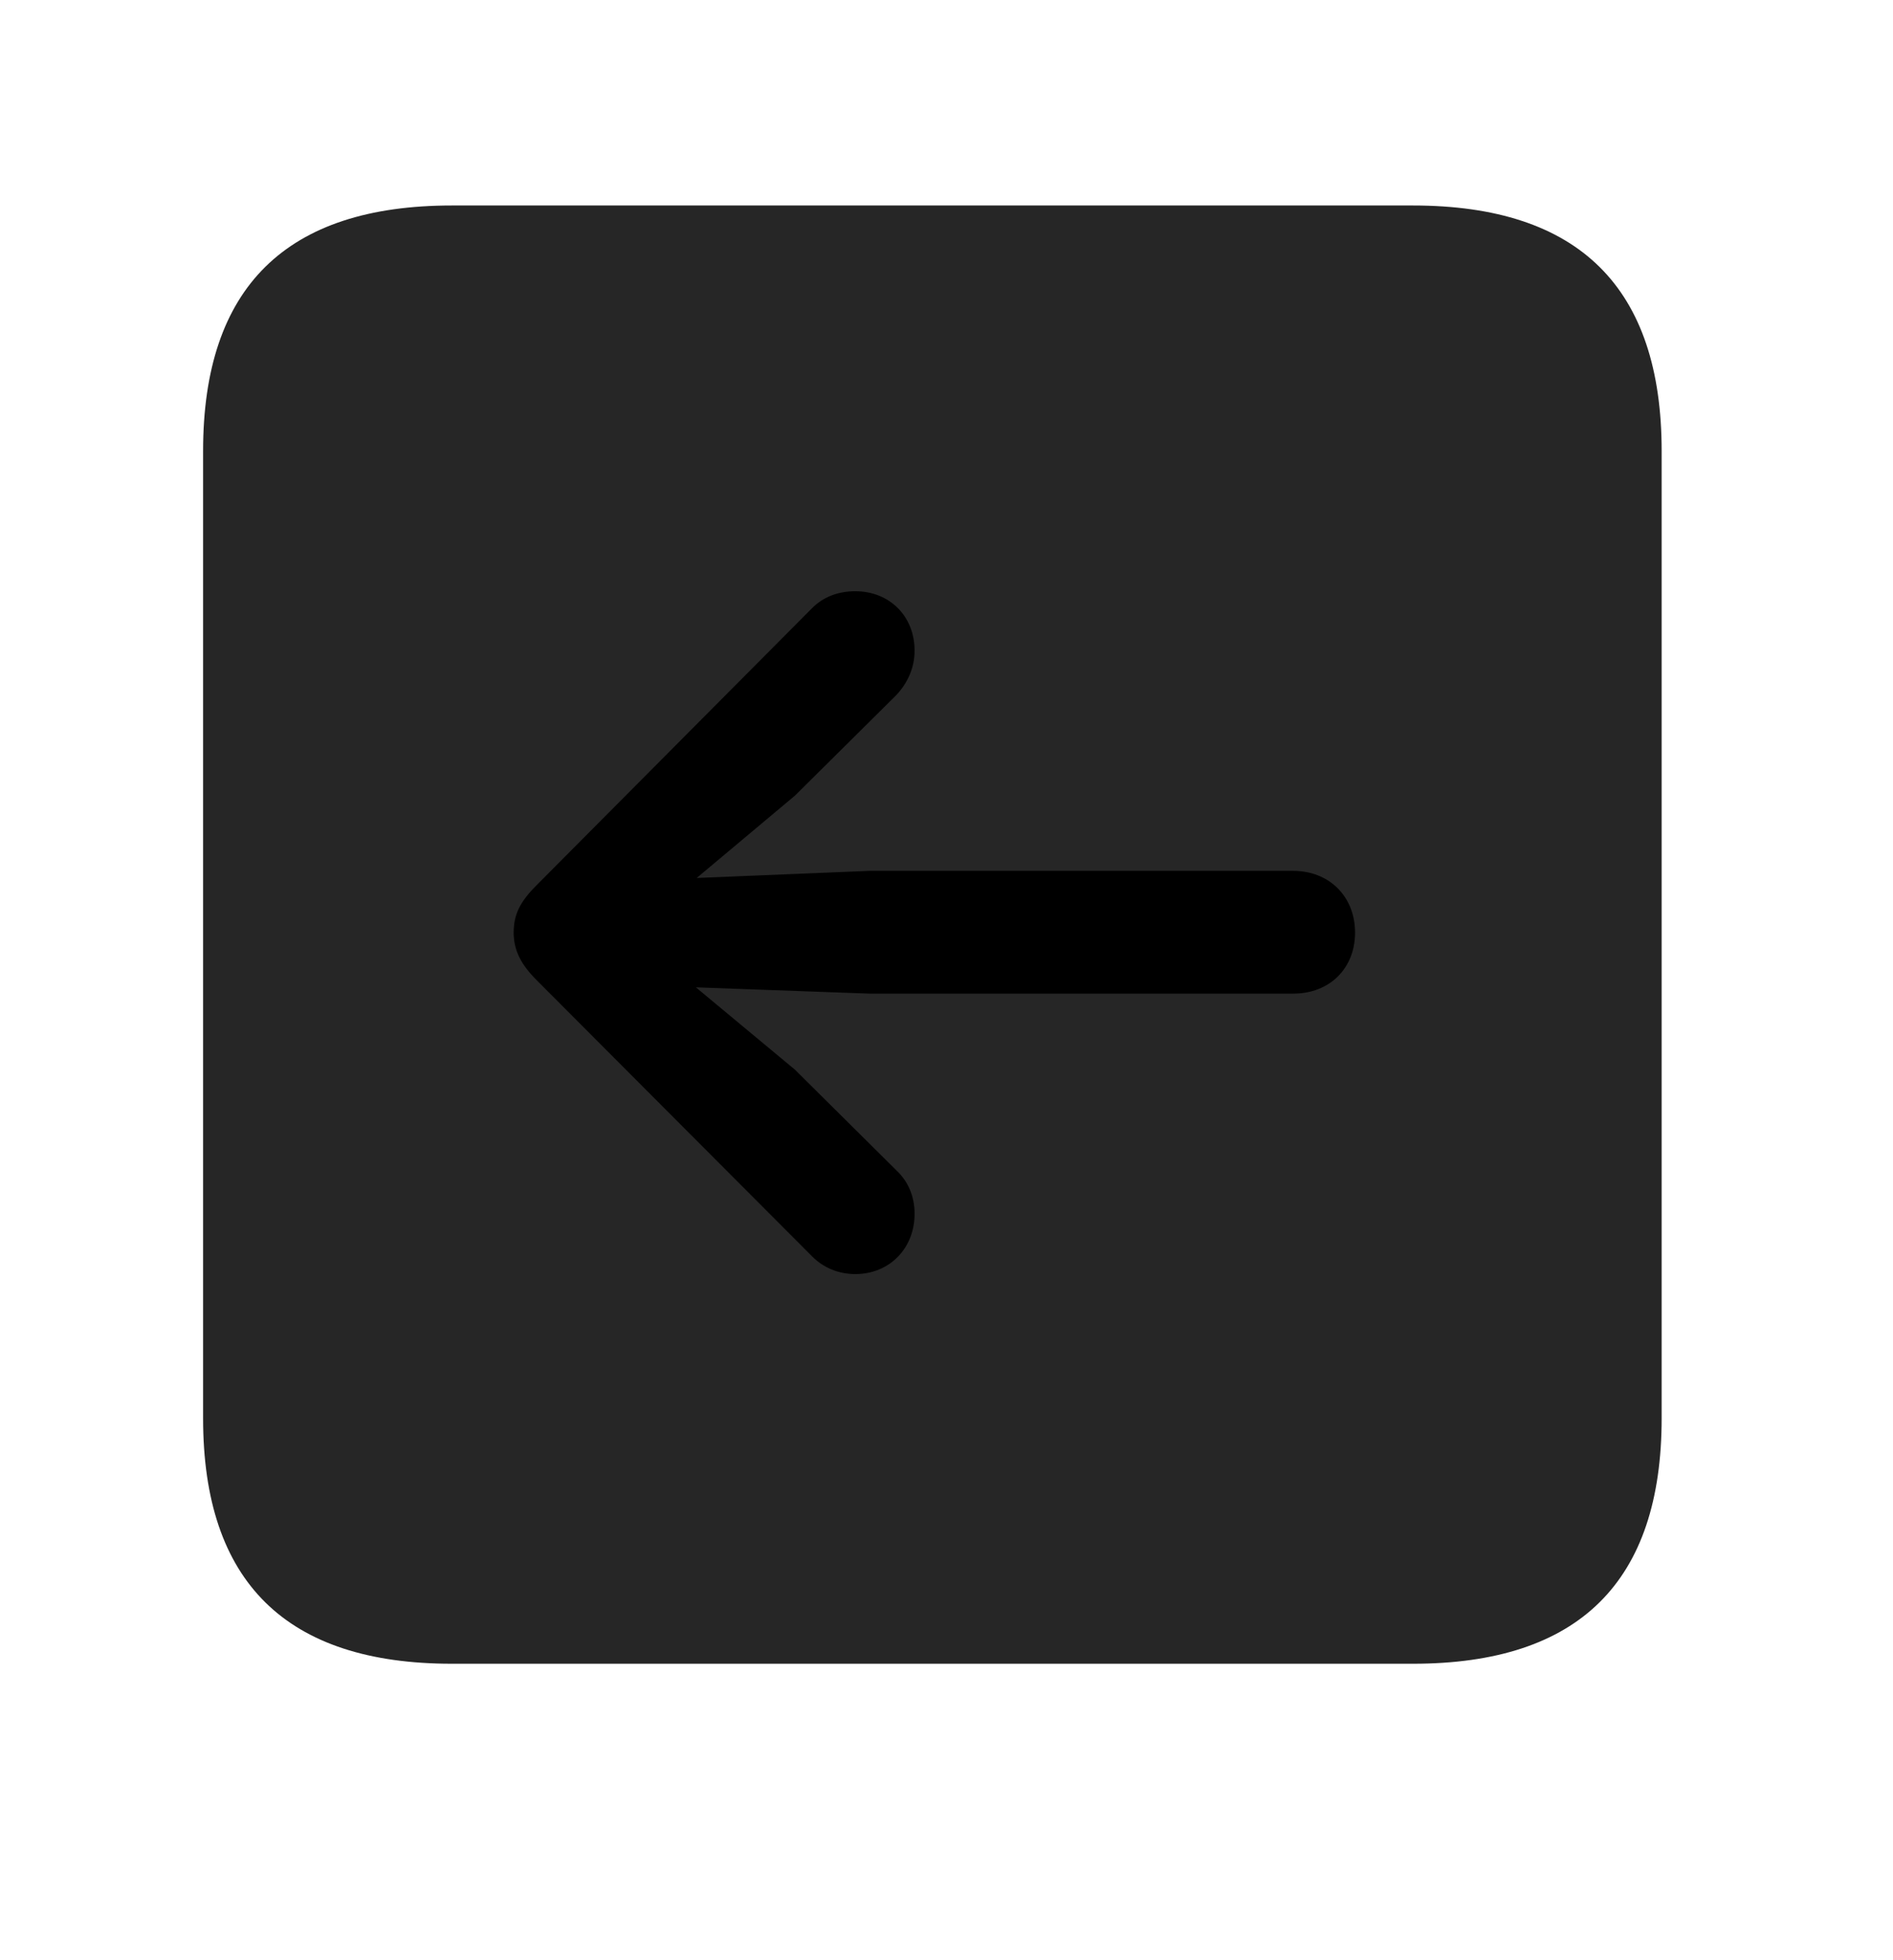 <svg width="28" height="29" viewBox="0 0 28 29" fill="currentColor" xmlns="http://www.w3.org/2000/svg">
<g clip-path="url(#clip0_2207_37328)">
<path d="M6.684 24.614H20.899C23.36 24.614 24.578 23.396 24.578 20.982V6.673C24.578 4.259 23.36 3.04 20.899 3.04H6.684C4.235 3.04 3.004 4.247 3.004 6.673V20.982C3.004 23.407 4.235 24.614 6.684 24.614Z" fill="currentColor" fill-opacity="0.85"/>
<path d="M7.598 13.798C7.598 13.528 7.692 13.341 7.938 13.095L12.016 8.993C12.18 8.829 12.403 8.747 12.649 8.747C13.164 8.747 13.528 9.122 13.528 9.626C13.528 9.884 13.422 10.107 13.258 10.283L11.758 11.771L10.305 12.989L12.86 12.884H19.129C19.657 12.884 20.043 13.259 20.043 13.798C20.043 14.325 19.668 14.7 19.129 14.7H12.86L10.293 14.607L11.758 15.825L13.258 17.314C13.434 17.478 13.528 17.7 13.528 17.958C13.528 18.462 13.164 18.849 12.649 18.849C12.403 18.849 12.18 18.755 12.016 18.591L7.938 14.501C7.715 14.278 7.598 14.068 7.598 13.798Z" fill="currentColor"/>
</g>
<defs>
<clipPath id="clip0_2207_37328">
<rect width="21.574" height="21.598" fill="currentColor" transform="translate(3.004 3.017)"/>
</clipPath>
</defs>
</svg>
